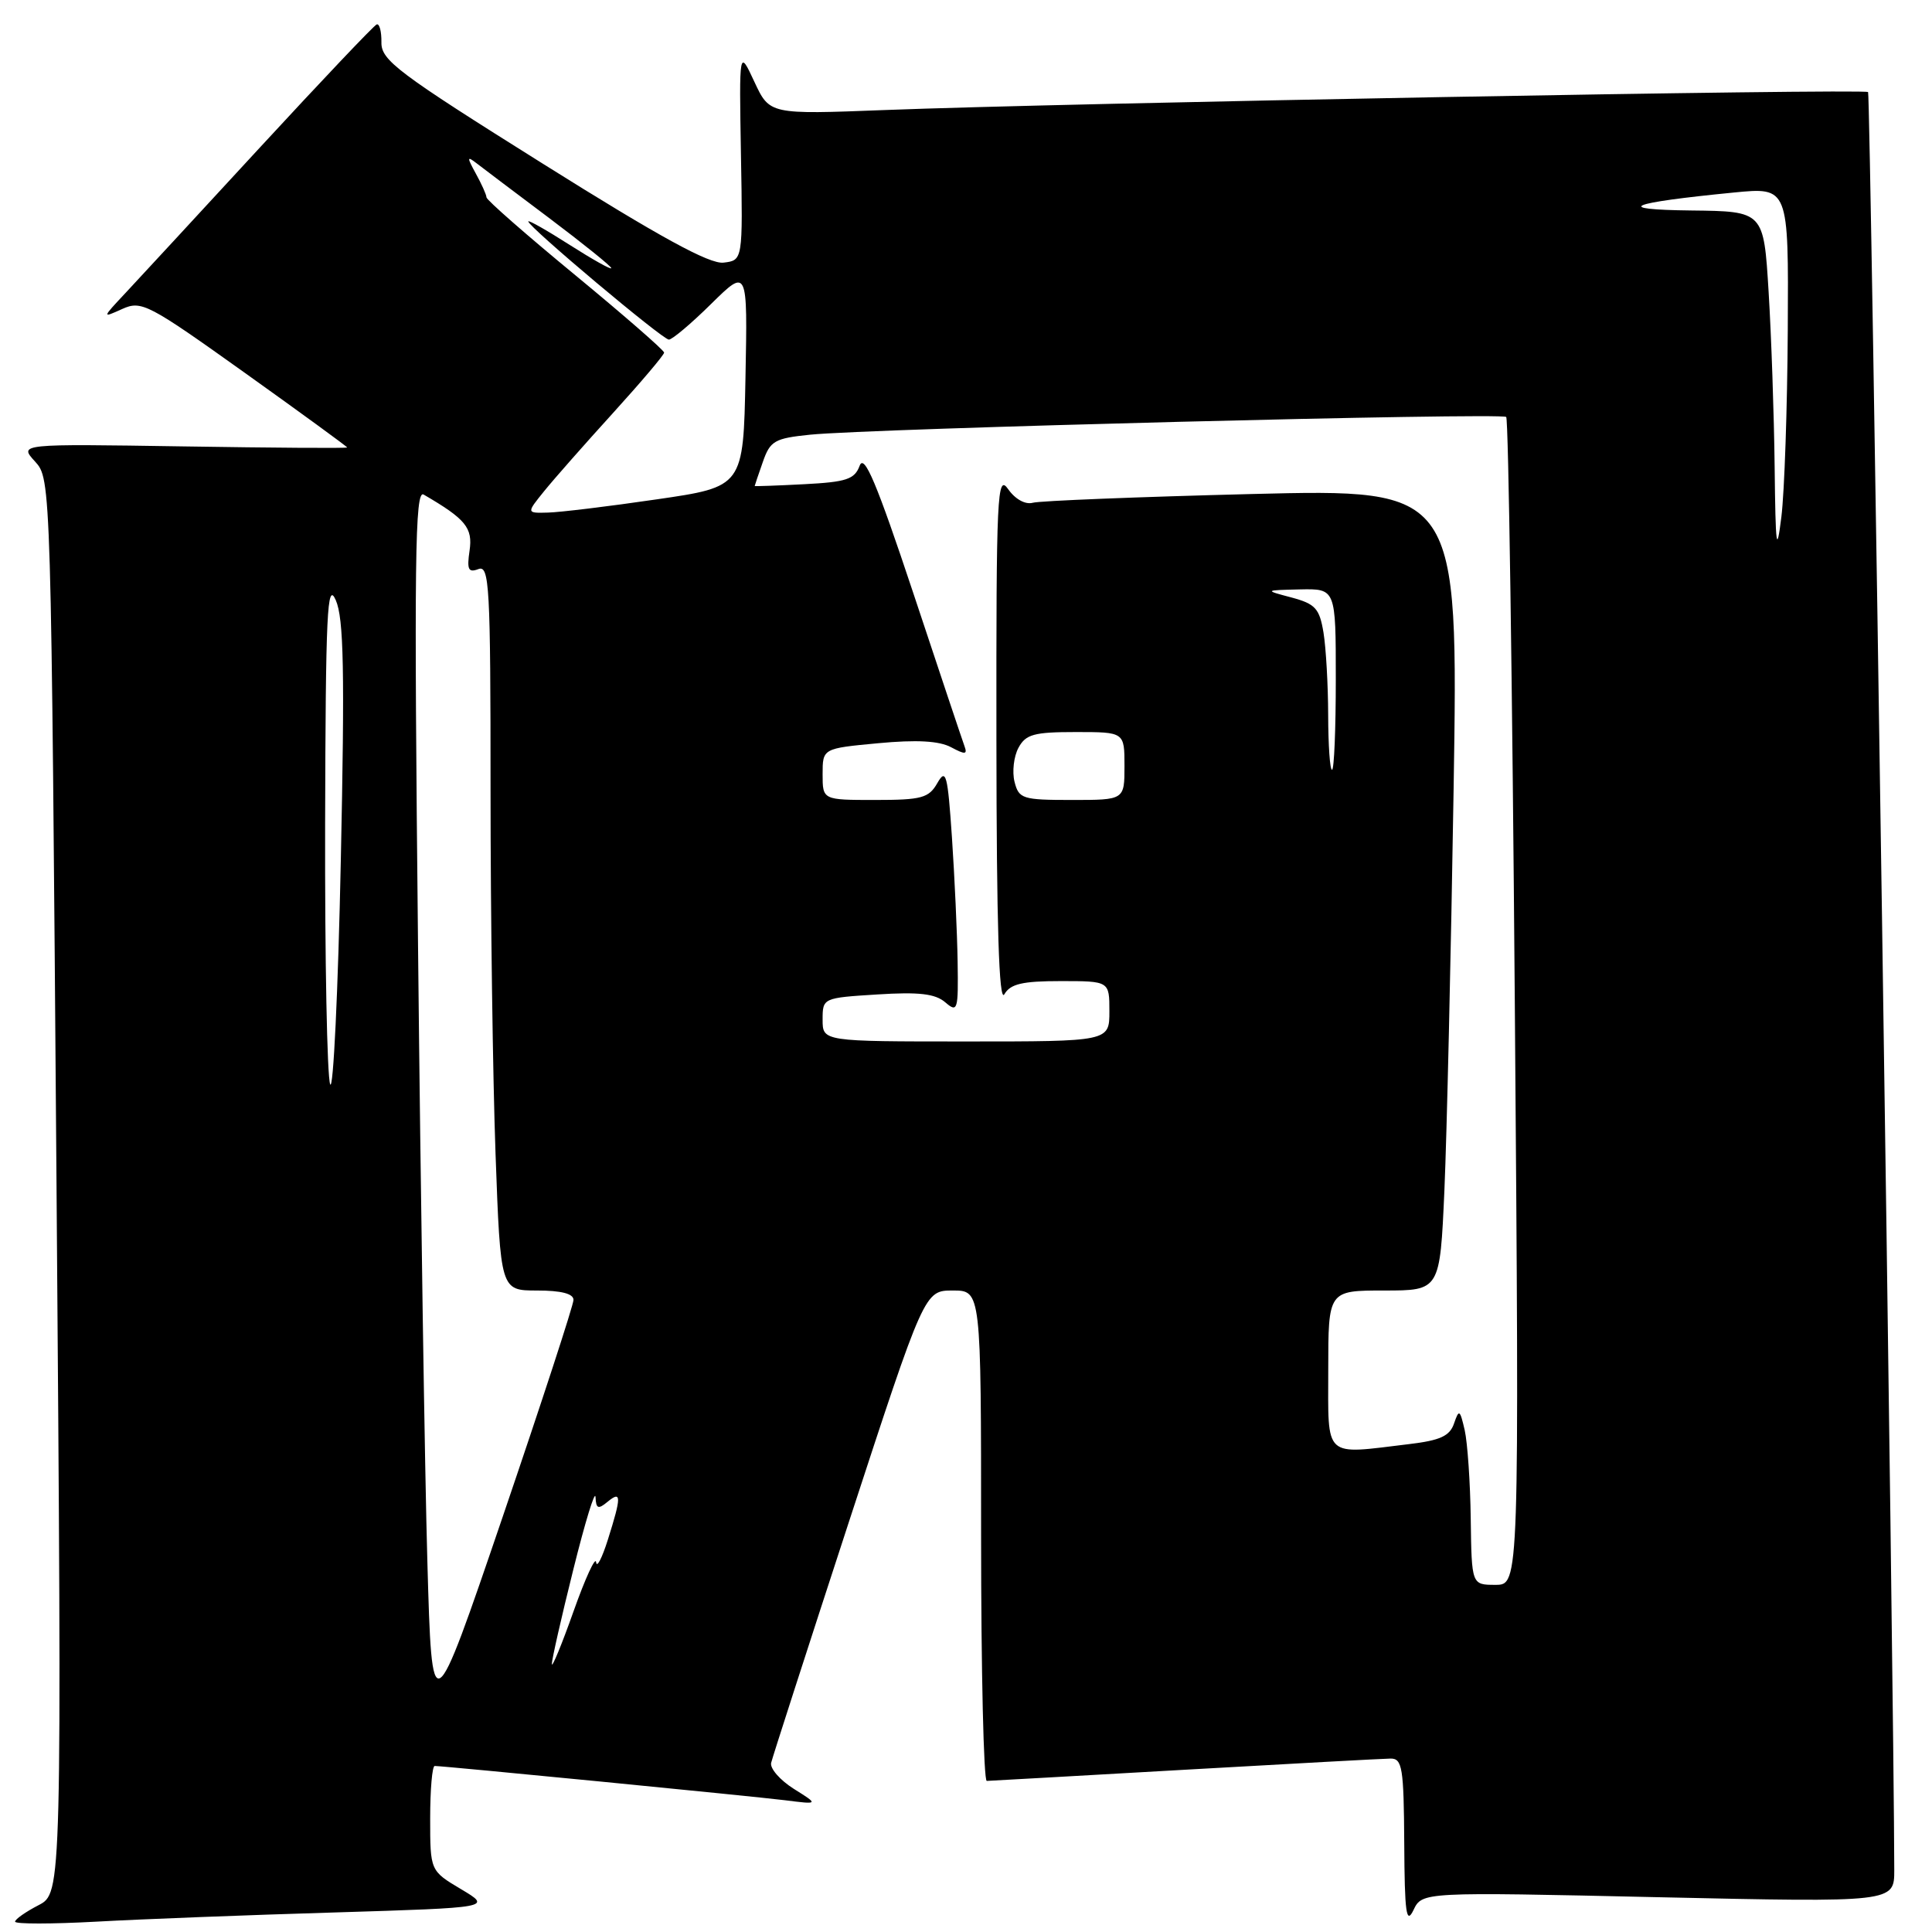 <?xml version="1.0" encoding="UTF-8" standalone="no"?>
<!DOCTYPE svg PUBLIC "-//W3C//DTD SVG 1.1//EN" "http://www.w3.org/Graphics/SVG/1.1/DTD/svg11.dtd" >
<svg xmlns="http://www.w3.org/2000/svg" xmlns:xlink="http://www.w3.org/1999/xlink" version="1.1" viewBox="0 0 256 256">
 <g >
 <path fill="currentColor"
d=" M 44.35 253.41 C 65.19 252.77 65.19 252.77 61.10 250.33 C 57.00 247.89 57.00 247.89 57.00 240.94 C 57.00 237.12 57.27 234.00 57.60 234.00 C 58.79 234.00 99.62 238.00 104.00 238.54 C 108.50 239.11 108.50 239.11 105.18 237.03 C 103.36 235.88 102.01 234.33 102.18 233.59 C 102.36 232.84 107.00 218.45 112.50 201.61 C 122.50 171.00 122.50 171.00 126.25 171.00 C 130.00 171.00 130.00 171.00 130.00 203.50 C 130.00 221.38 130.34 235.99 130.75 235.98 C 131.16 235.97 142.97 235.30 157.00 234.50 C 171.03 233.70 183.29 233.03 184.25 233.02 C 185.81 233.00 186.01 234.22 186.07 244.25 C 186.12 253.50 186.34 255.07 187.29 253.10 C 188.44 250.69 188.44 250.69 219.72 251.39 C 251.00 252.08 251.00 252.08 251.00 247.79 C 250.98 225.35 247.85 12.52 247.53 12.20 C 247.05 11.72 140.80 13.66 117.24 14.58 C 101.98 15.17 101.98 15.17 99.96 10.84 C 97.94 6.50 97.94 6.50 98.18 20.50 C 98.43 34.50 98.43 34.50 95.87 34.80 C 94.02 35.02 87.45 31.43 71.91 21.68 C 52.71 9.65 50.50 7.99 50.54 5.62 C 50.56 4.16 50.28 3.09 49.91 3.24 C 49.54 3.38 42.60 10.70 34.48 19.50 C 26.37 28.30 18.33 37.00 16.62 38.83 C 13.50 42.16 13.50 42.16 16.20 40.94 C 18.75 39.79 19.62 40.25 32.45 49.41 C 39.90 54.73 46.00 59.18 46.00 59.29 C 46.00 59.41 36.21 59.34 24.25 59.15 C 2.50 58.81 2.50 58.81 4.64 61.15 C 6.77 63.50 6.77 63.50 7.49 157.17 C 8.21 250.84 8.21 250.84 5.10 252.45 C 3.40 253.33 2.00 254.31 2.00 254.63 C 2.00 254.96 6.84 254.95 12.75 254.63 C 18.66 254.30 32.88 253.75 44.35 253.41 Z  M 56.63 206.98 C 56.29 195.17 55.73 158.33 55.39 125.12 C 54.86 74.16 54.98 64.86 56.13 65.53 C 61.72 68.78 62.66 69.94 62.22 72.96 C 61.85 75.47 62.06 75.91 63.38 75.41 C 64.85 74.84 65.00 77.57 65.00 104.73 C 65.00 121.20 65.30 142.85 65.66 152.84 C 66.32 171.00 66.32 171.00 71.16 171.00 C 74.37 171.00 76.00 171.42 75.99 172.25 C 75.98 172.94 71.76 185.87 66.61 200.98 C 57.24 228.46 57.24 228.46 56.63 206.98 Z  M 73.12 220.50 C 73.11 219.95 74.38 214.32 75.96 208.00 C 77.53 201.68 78.86 197.34 78.91 198.37 C 78.98 199.92 79.26 200.03 80.50 199.00 C 82.35 197.47 82.36 198.27 80.55 204.00 C 79.77 206.47 79.07 207.82 78.99 207.00 C 78.91 206.18 77.56 209.10 76.00 213.50 C 74.44 217.90 73.14 221.05 73.12 220.50 Z  M 194.88 201.25 C 194.82 196.44 194.45 191.15 194.08 189.50 C 193.45 186.77 193.33 186.69 192.67 188.61 C 192.11 190.28 190.84 190.86 186.73 191.35 C 175.26 192.73 176.00 193.42 176.00 181.50 C 176.00 171.00 176.00 171.00 183.40 171.00 C 190.80 171.00 190.80 171.00 191.39 157.75 C 191.71 150.46 192.26 126.56 192.61 104.64 C 193.24 64.78 193.24 64.78 165.87 65.46 C 150.82 65.84 137.75 66.36 136.84 66.62 C 135.86 66.89 134.51 66.14 133.59 64.82 C 132.13 62.73 132.00 65.37 132.03 98.03 C 132.05 122.61 132.37 132.96 133.08 131.75 C 133.88 130.37 135.46 130.00 140.55 130.00 C 147.00 130.00 147.00 130.00 147.00 134.00 C 147.00 138.00 147.00 138.00 128.00 138.00 C 109.00 138.00 109.00 138.00 109.00 135.11 C 109.00 132.24 109.03 132.22 116.25 131.77 C 121.76 131.42 123.92 131.67 125.25 132.81 C 126.89 134.22 126.99 133.89 126.89 127.40 C 126.83 123.61 126.49 116.22 126.14 111.00 C 125.57 102.59 125.35 101.76 124.21 103.75 C 123.08 105.74 122.14 106.00 115.96 106.00 C 109.00 106.00 109.00 106.00 109.00 102.59 C 109.00 99.17 109.00 99.17 116.37 98.48 C 121.47 98.00 124.44 98.17 126.02 99.01 C 127.89 100.01 128.21 99.99 127.80 98.87 C 127.52 98.11 124.46 88.97 121.00 78.54 C 116.16 63.99 114.51 60.08 113.91 61.71 C 113.24 63.51 112.17 63.87 106.56 64.16 C 102.95 64.35 100.00 64.45 100.00 64.40 C 100.00 64.34 100.48 62.91 101.08 61.21 C 102.05 58.41 102.64 58.08 107.33 57.60 C 115.35 56.78 198.98 54.65 199.58 55.25 C 199.88 55.54 200.39 90.48 200.72 132.89 C 201.32 210.00 201.32 210.00 198.16 210.00 C 195.00 210.00 195.00 210.00 194.88 201.25 Z  M 43.75 143.67 C 43.34 142.66 43.04 127.14 43.08 109.17 C 43.15 81.10 43.35 76.93 44.49 79.52 C 45.55 81.94 45.69 88.89 45.16 114.02 C 44.80 131.34 44.16 144.68 43.75 143.67 Z  M 134.43 103.59 C 134.10 102.27 134.33 100.24 134.95 99.09 C 135.91 97.30 137.00 97.00 142.54 97.00 C 149.00 97.00 149.00 97.00 149.00 101.50 C 149.00 106.00 149.00 106.00 142.02 106.00 C 135.48 106.00 135.00 105.85 134.43 103.59 Z  M 175.99 94.75 C 175.98 90.76 175.70 85.84 175.37 83.82 C 174.84 80.62 174.29 80.02 171.13 79.17 C 167.50 78.21 167.50 78.21 172.25 78.10 C 177.00 78.00 177.00 78.00 177.00 90.00 C 177.00 96.60 176.78 102.00 176.50 102.00 C 176.22 102.00 176.00 98.74 175.99 94.75 Z  M 235.15 61.91 C 235.07 54.98 234.71 44.52 234.35 38.66 C 233.70 28.00 233.70 28.00 224.10 27.89 C 213.60 27.77 215.68 26.89 229.75 25.51 C 237.00 24.80 237.00 24.80 236.89 43.65 C 236.83 54.02 236.45 65.20 236.04 68.50 C 235.41 73.58 235.27 72.57 235.15 61.91 Z  M 72.12 65.06 C 73.43 63.44 77.54 58.78 81.25 54.70 C 84.96 50.61 88.00 47.03 88.00 46.72 C 88.00 46.42 82.71 41.81 76.25 36.48 C 69.79 31.16 64.48 26.51 64.46 26.15 C 64.45 25.79 63.81 24.38 63.05 23.00 C 61.87 20.85 61.87 20.65 63.09 21.59 C 63.86 22.19 68.21 25.47 72.75 28.88 C 77.29 32.30 81.00 35.29 81.00 35.53 C 81.00 35.78 78.53 34.39 75.50 32.46 C 72.47 30.52 70.00 29.12 70.00 29.34 C 70.00 30.05 87.80 45.00 88.63 45.00 C 89.07 45.00 91.60 42.87 94.24 40.26 C 99.06 35.52 99.06 35.52 98.78 50.01 C 98.50 64.50 98.50 64.50 87.00 66.17 C 80.67 67.10 74.20 67.88 72.62 67.92 C 69.74 68.00 69.74 68.00 72.12 65.06 Z "/>
</g>
</svg>